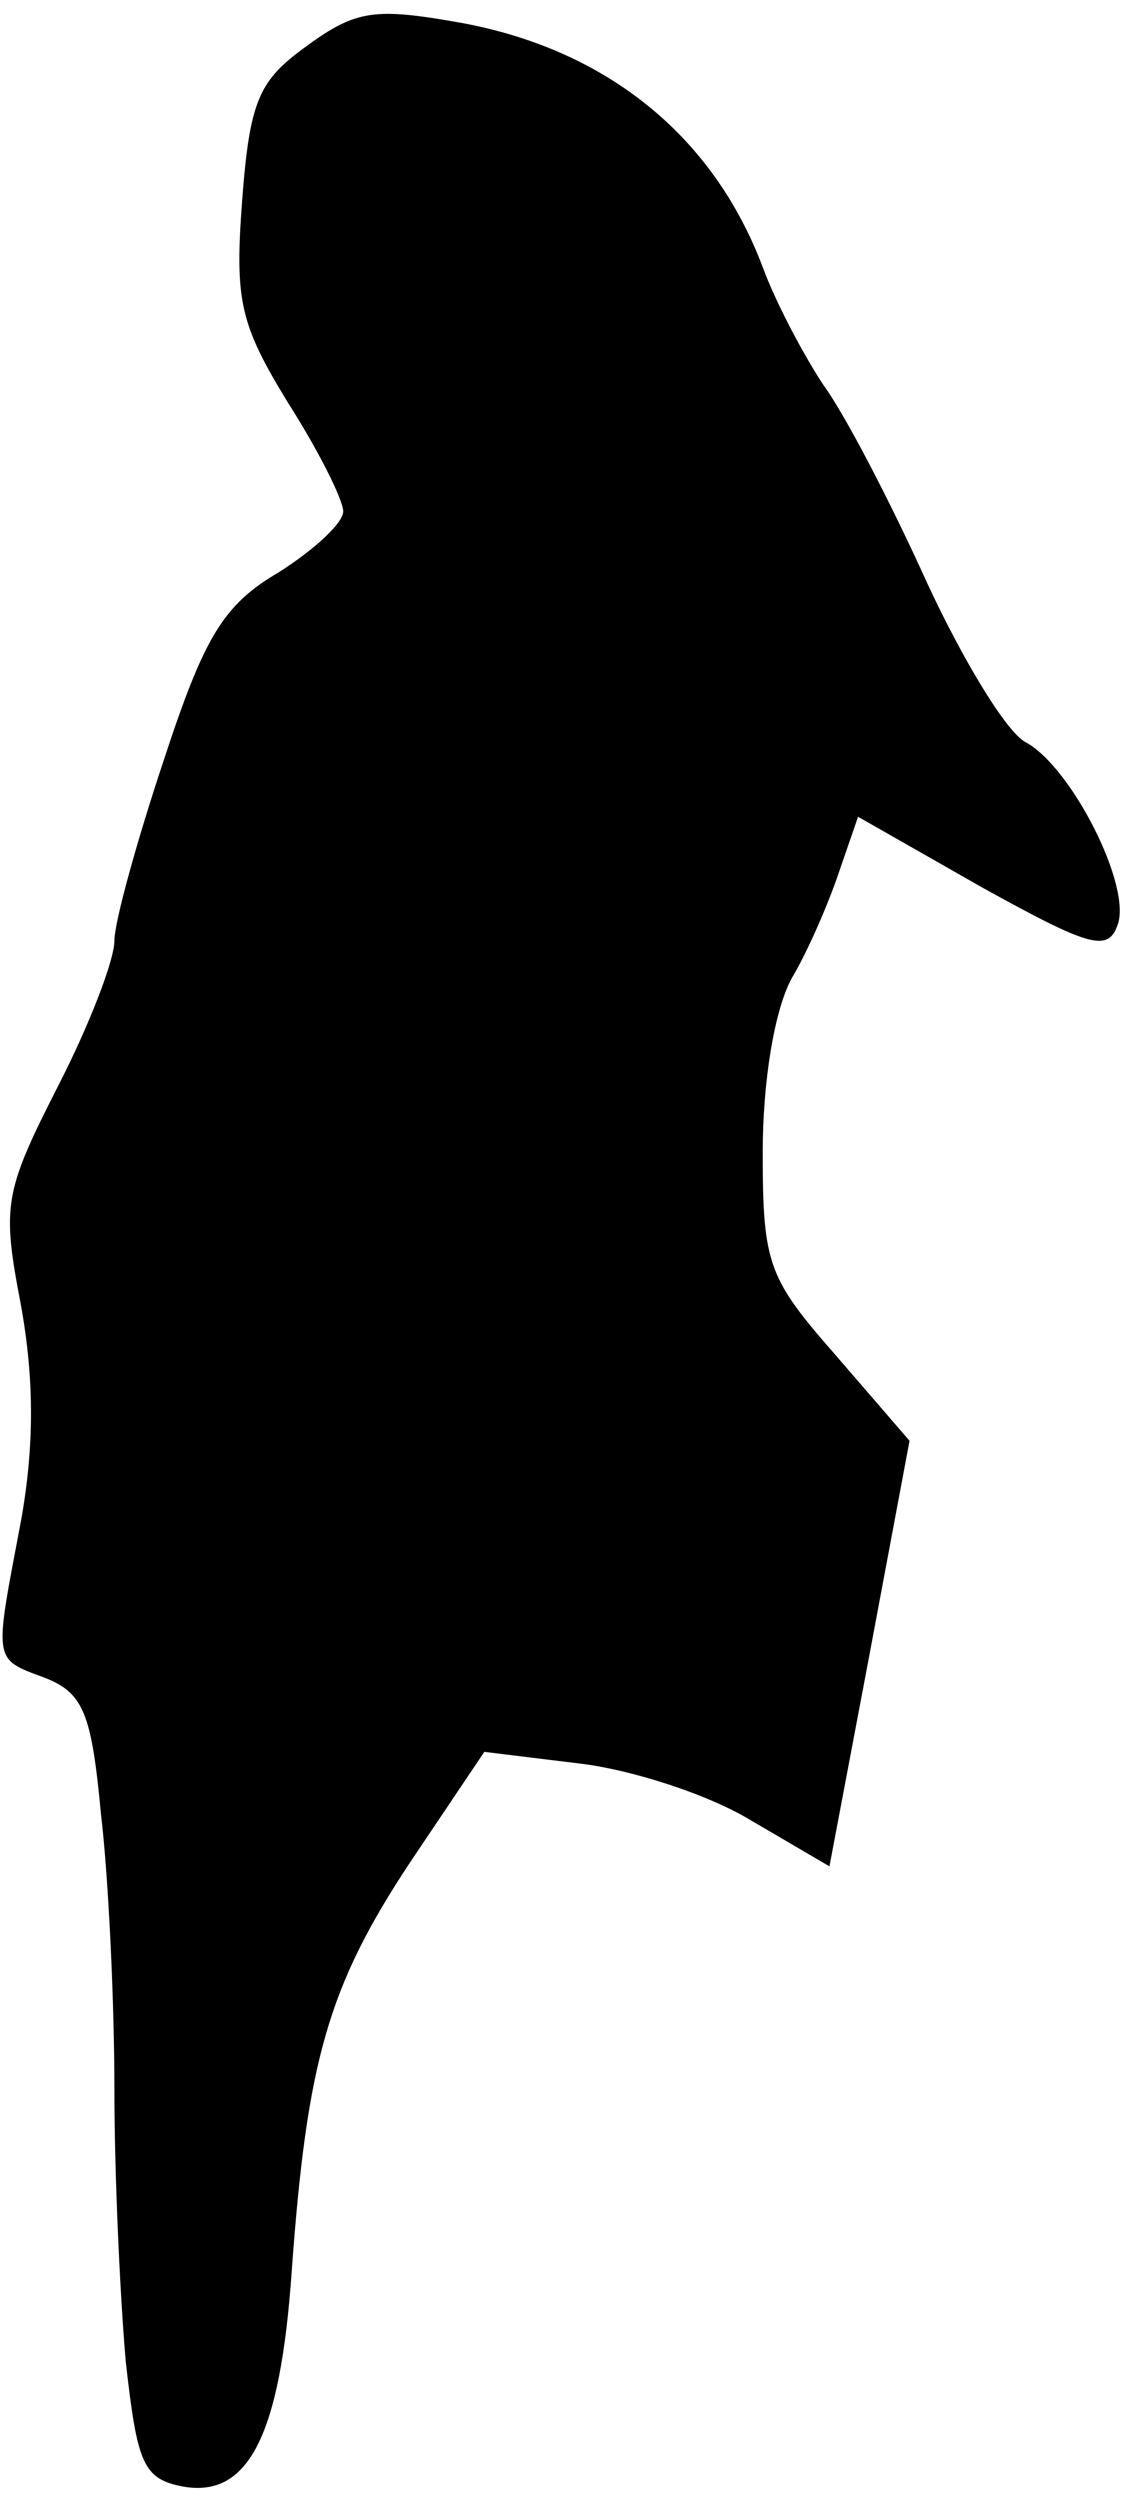 <?xml version="1.0" standalone="no"?>
<!DOCTYPE svg PUBLIC "-//W3C//DTD SVG 20010904//EN"
 "http://www.w3.org/TR/2001/REC-SVG-20010904/DTD/svg10.dtd">
<svg version="1.0" xmlns="http://www.w3.org/2000/svg"
 width="59pt" height="131pt" viewBox="0 0 59 131"
 preserveAspectRatio="xMidYMid meet">
<g transform="translate(0,131) scale(0.1,-0.1)"
fill="#000000" stroke="none">
<path fill="#000000" stroke="none" d="M161 1286 c-25 -18 -30 -28 -34 -81 -4
-53 -1 -65 24 -106 16 -25 29 -51 29 -57 0 -6 -15 -20 -34 -32 -29 -17 -39
-34 -60 -98 -14 -42 -26 -85 -26 -95 0 -10 -13 -44 -30 -77 -28 -55 -29 -62
-19 -114 7 -39 7 -74 0 -113 -14 -74 -15 -72 12 -82 21 -8 25 -19 30 -72 4
-34 7 -99 7 -144 0 -45 3 -109 6 -143 6 -53 9 -61 30 -65 34 -6 51 26 57 113
8 110 19 149 62 214 l39 58 49 -6 c27 -3 68 -16 91 -30 l41 -24 21 111 21 112
-38 44 c-36 41 -39 48 -39 107 0 37 6 74 15 91 9 15 20 41 25 56 l10 29 65
-37 c56 -31 66 -34 71 -20 8 20 -24 83 -48 96 -10 5 -33 43 -52 84 -19 42 -43
88 -54 103 -10 15 -25 43 -32 62 -26 69 -82 114 -158 128 -45 8 -55 7 -81 -12z"/>
</g>
</svg>

